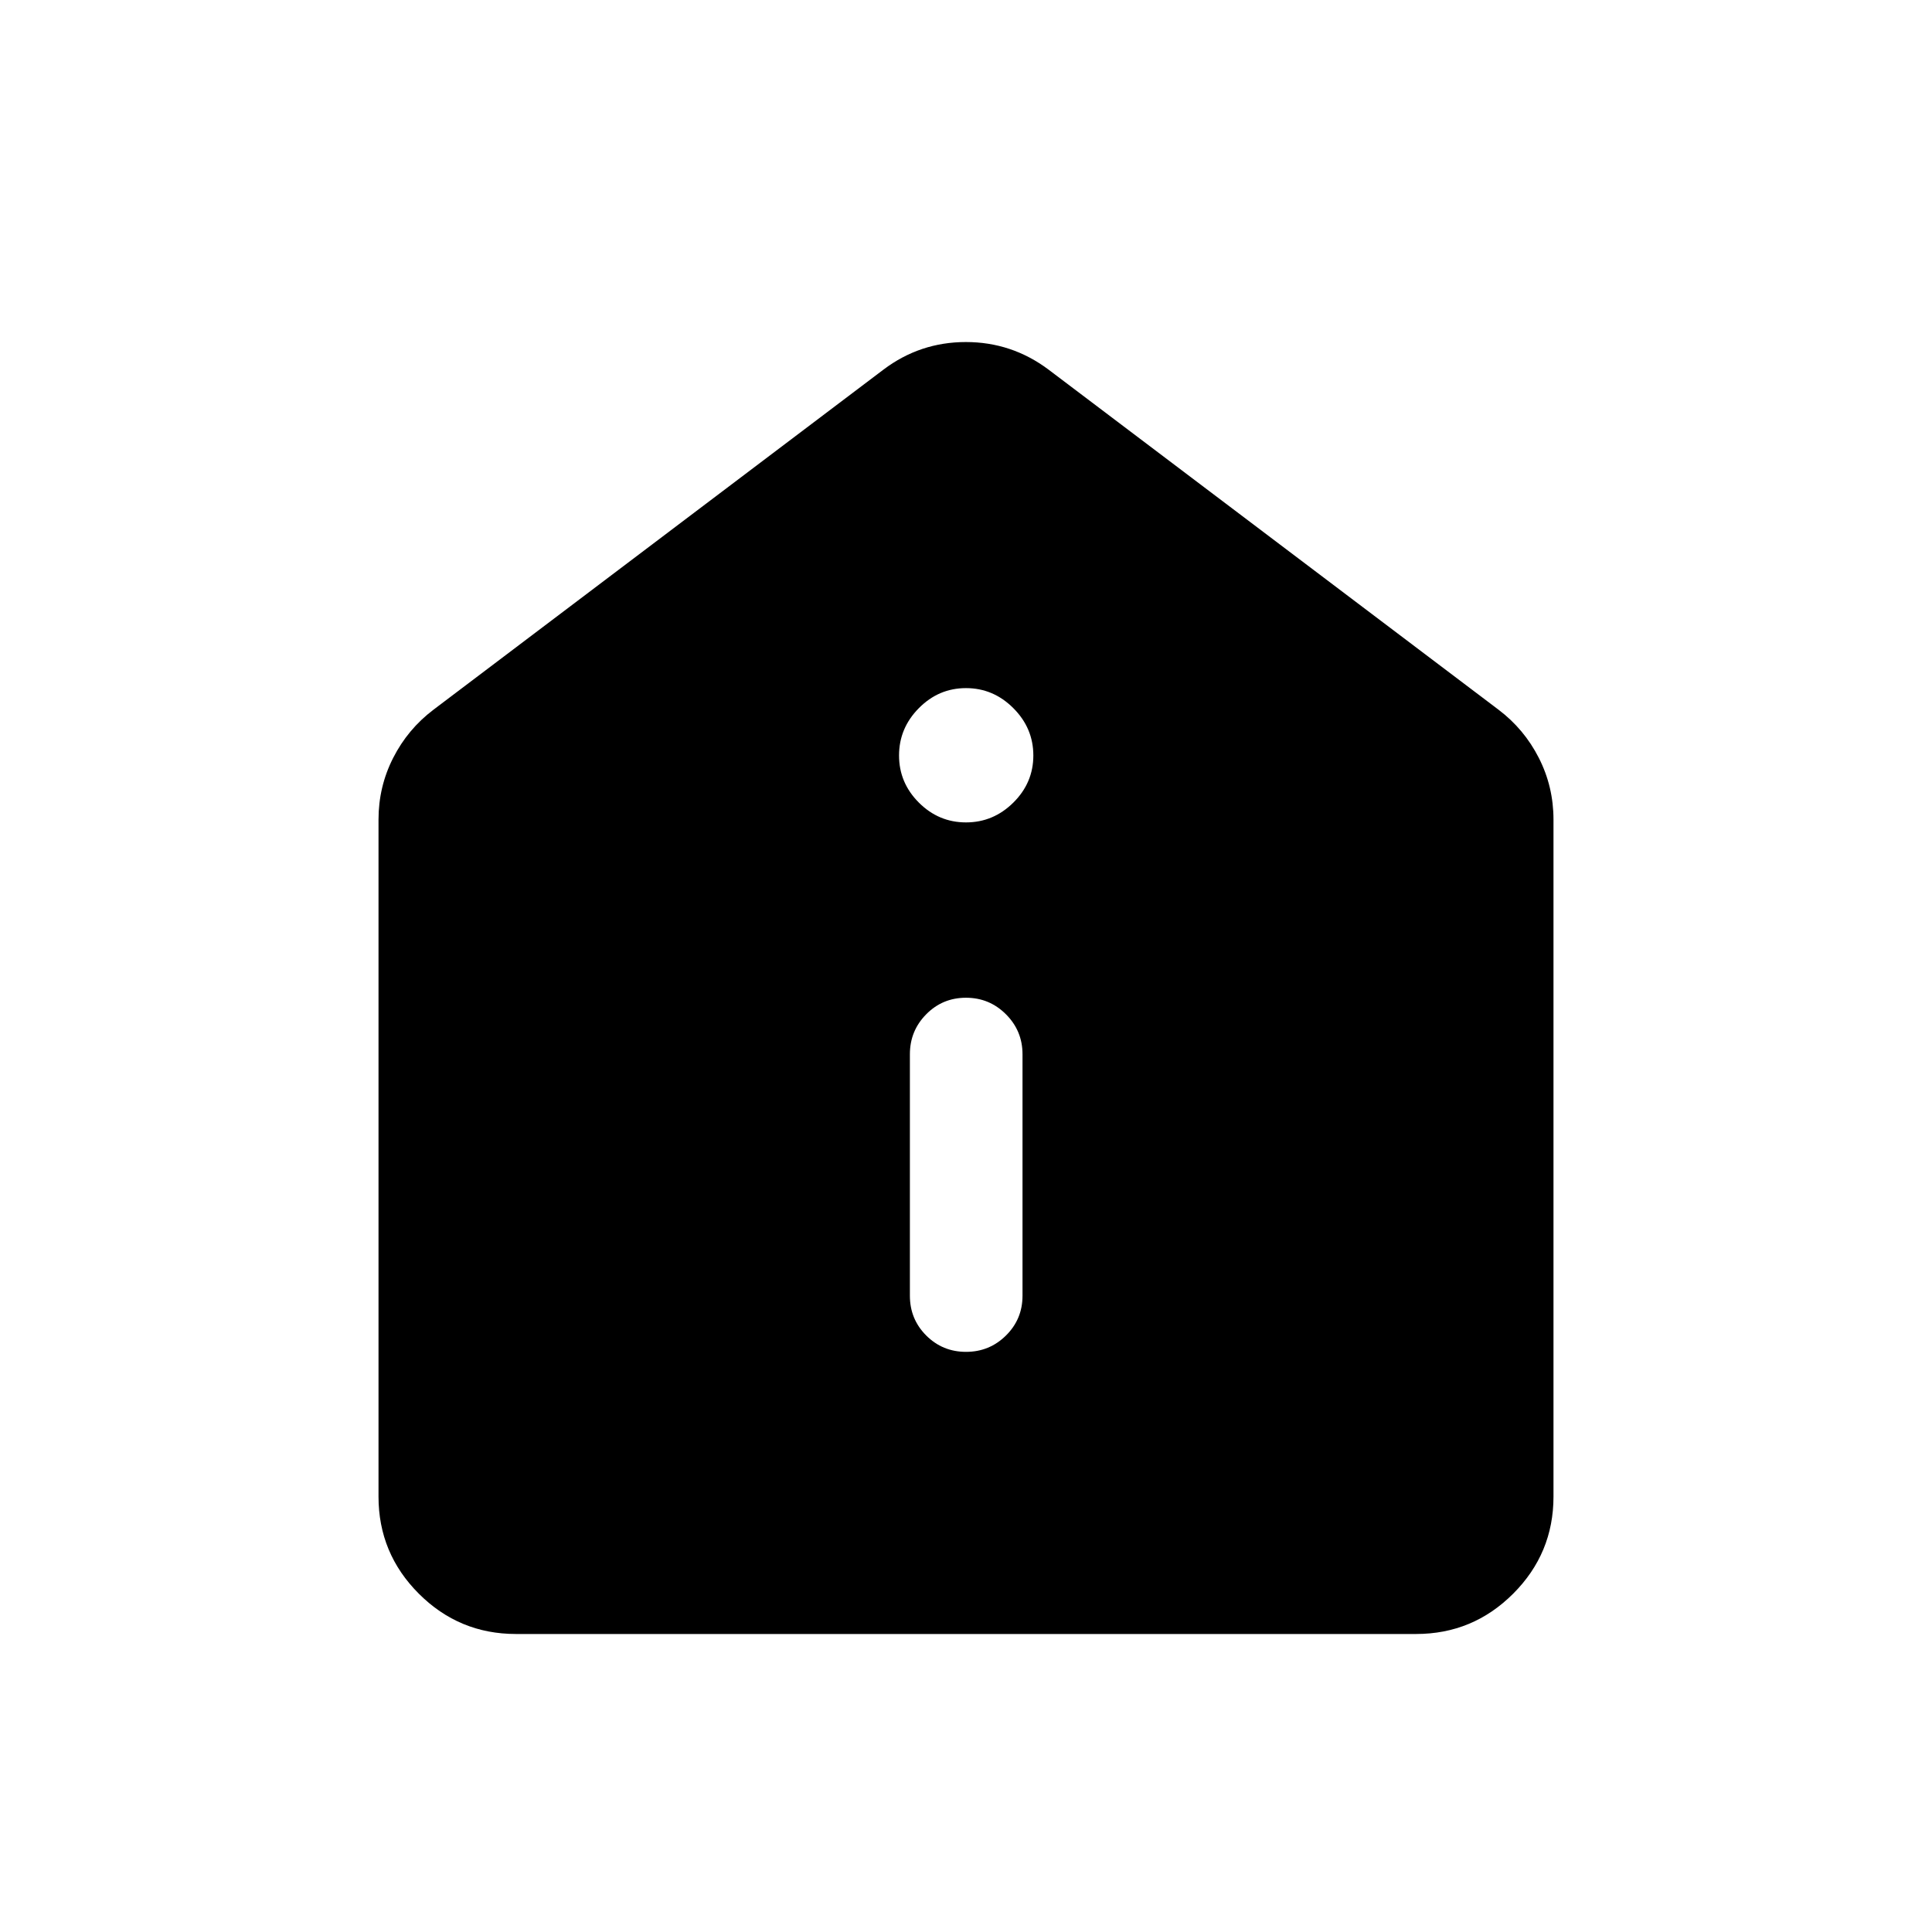 <svg xmlns="http://www.w3.org/2000/svg" height="24" viewBox="0 -960 960 960" width="24"><path d="M480.01-288.27q11.64 0 19.85-8.12 8.22-8.13 8.22-19.76v-120q0-11.64-8.23-19.86-8.22-8.22-19.86-8.22-11.64 0-19.76 8.22-8.11 8.22-8.11 19.86v120q0 11.63 8.12 19.76 8.13 8.12 19.77 8.12ZM480-551.35q13.58 0 23.52-9.84 9.94-9.85 9.94-23.42 0-13.58-9.94-23.52-9.94-9.95-23.52-9.95t-23.42 9.95q-9.85 9.94-9.85 23.52 0 13.57 9.85 23.42 9.84 9.84 23.42 9.84ZM256.35-148.08q-28.21 0-48.24-20.03t-20.03-48.24v-336.38q0-16.37 7.28-30.67 7.28-14.31 20.03-23.95l223.65-169.03q18.14-13.66 40.9-13.66 22.75 0 41.02 13.66l223.65 169.03q12.75 9.64 20.03 23.95 7.28 14.3 7.28 30.67v336.38q0 28.21-20.03 48.24t-48.24 20.03h-447.3Z"/></svg>